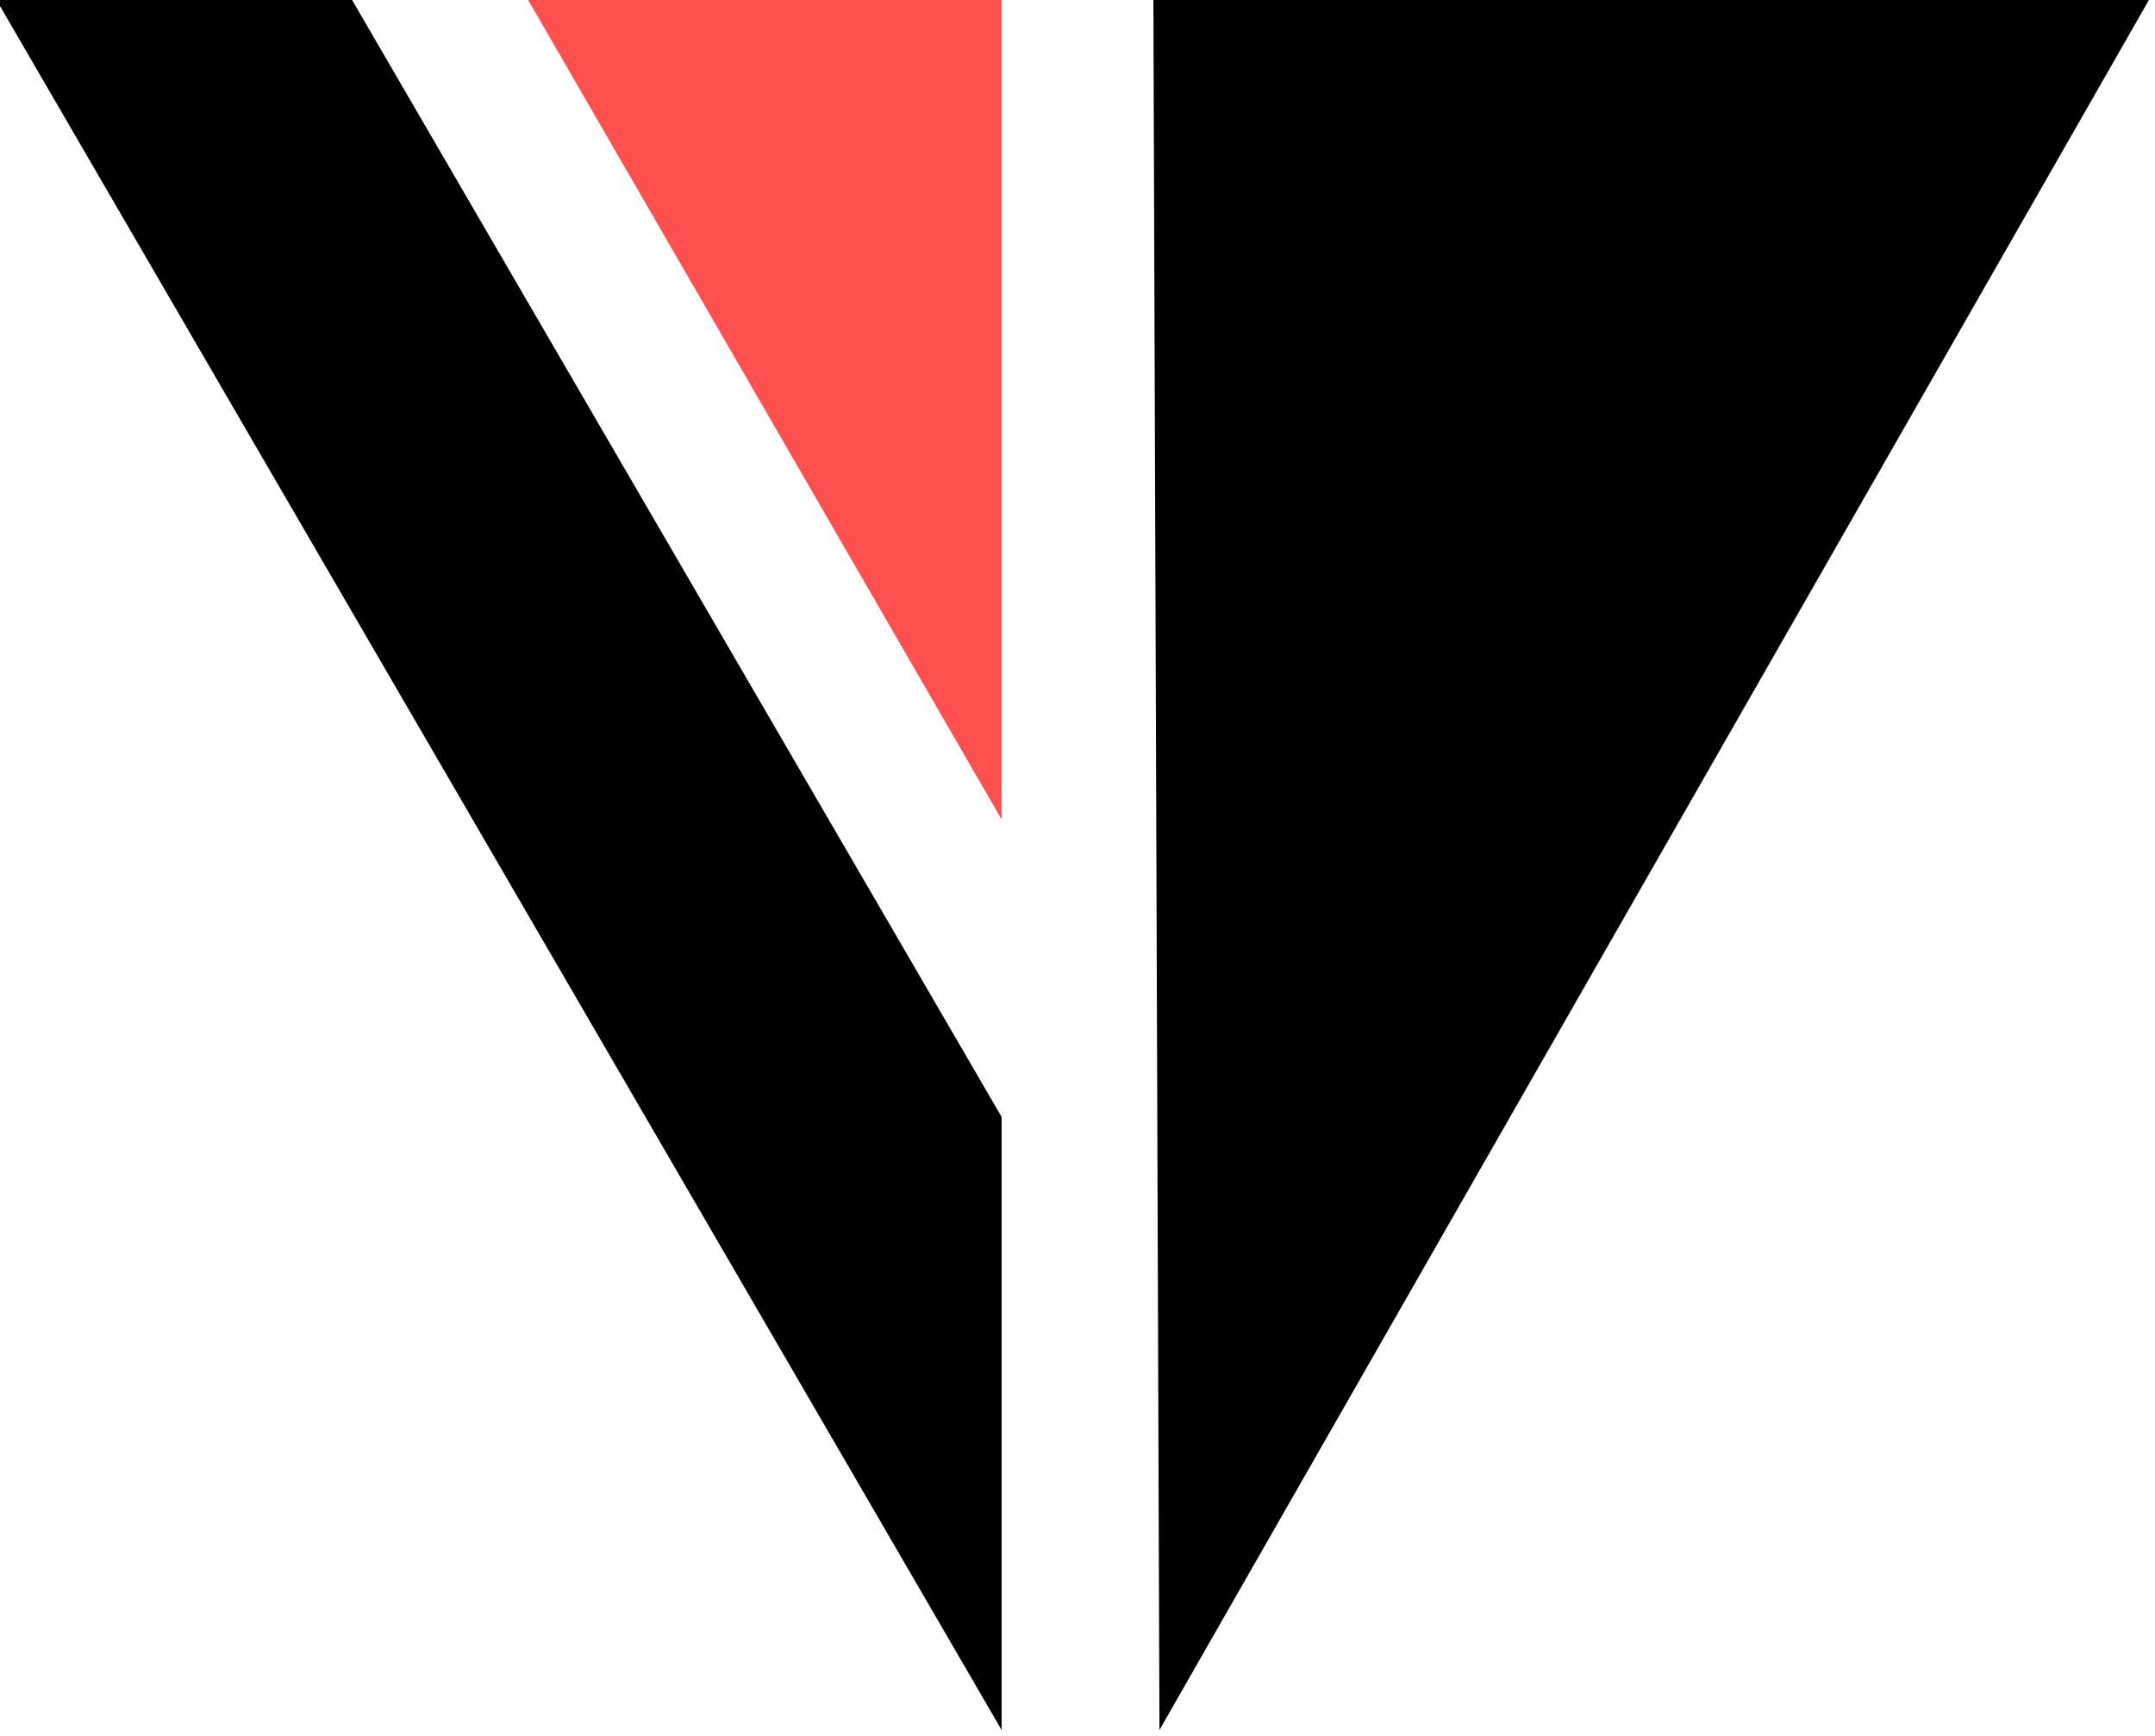 <svg version="1.2" xmlns="http://www.w3.org/2000/svg" viewBox="0 0 355 286" width="355" height="286">
	<title>logo5_dark_355x286</title>
	<style>
		.s0 { opacity: 1;fill: #000000 } 
		.s1 { opacity: 1;fill: #ff5050 } 
	</style>
	<g id="Background">
		<path id="Path 0" class="s0" d="m0 1v-1h58l107 184v101zm354-1l-163 285-1-285z"/>
		<path id="Path 1" class="s1" d="m165 0v135l-78-135z"/>
	</g>
</svg>